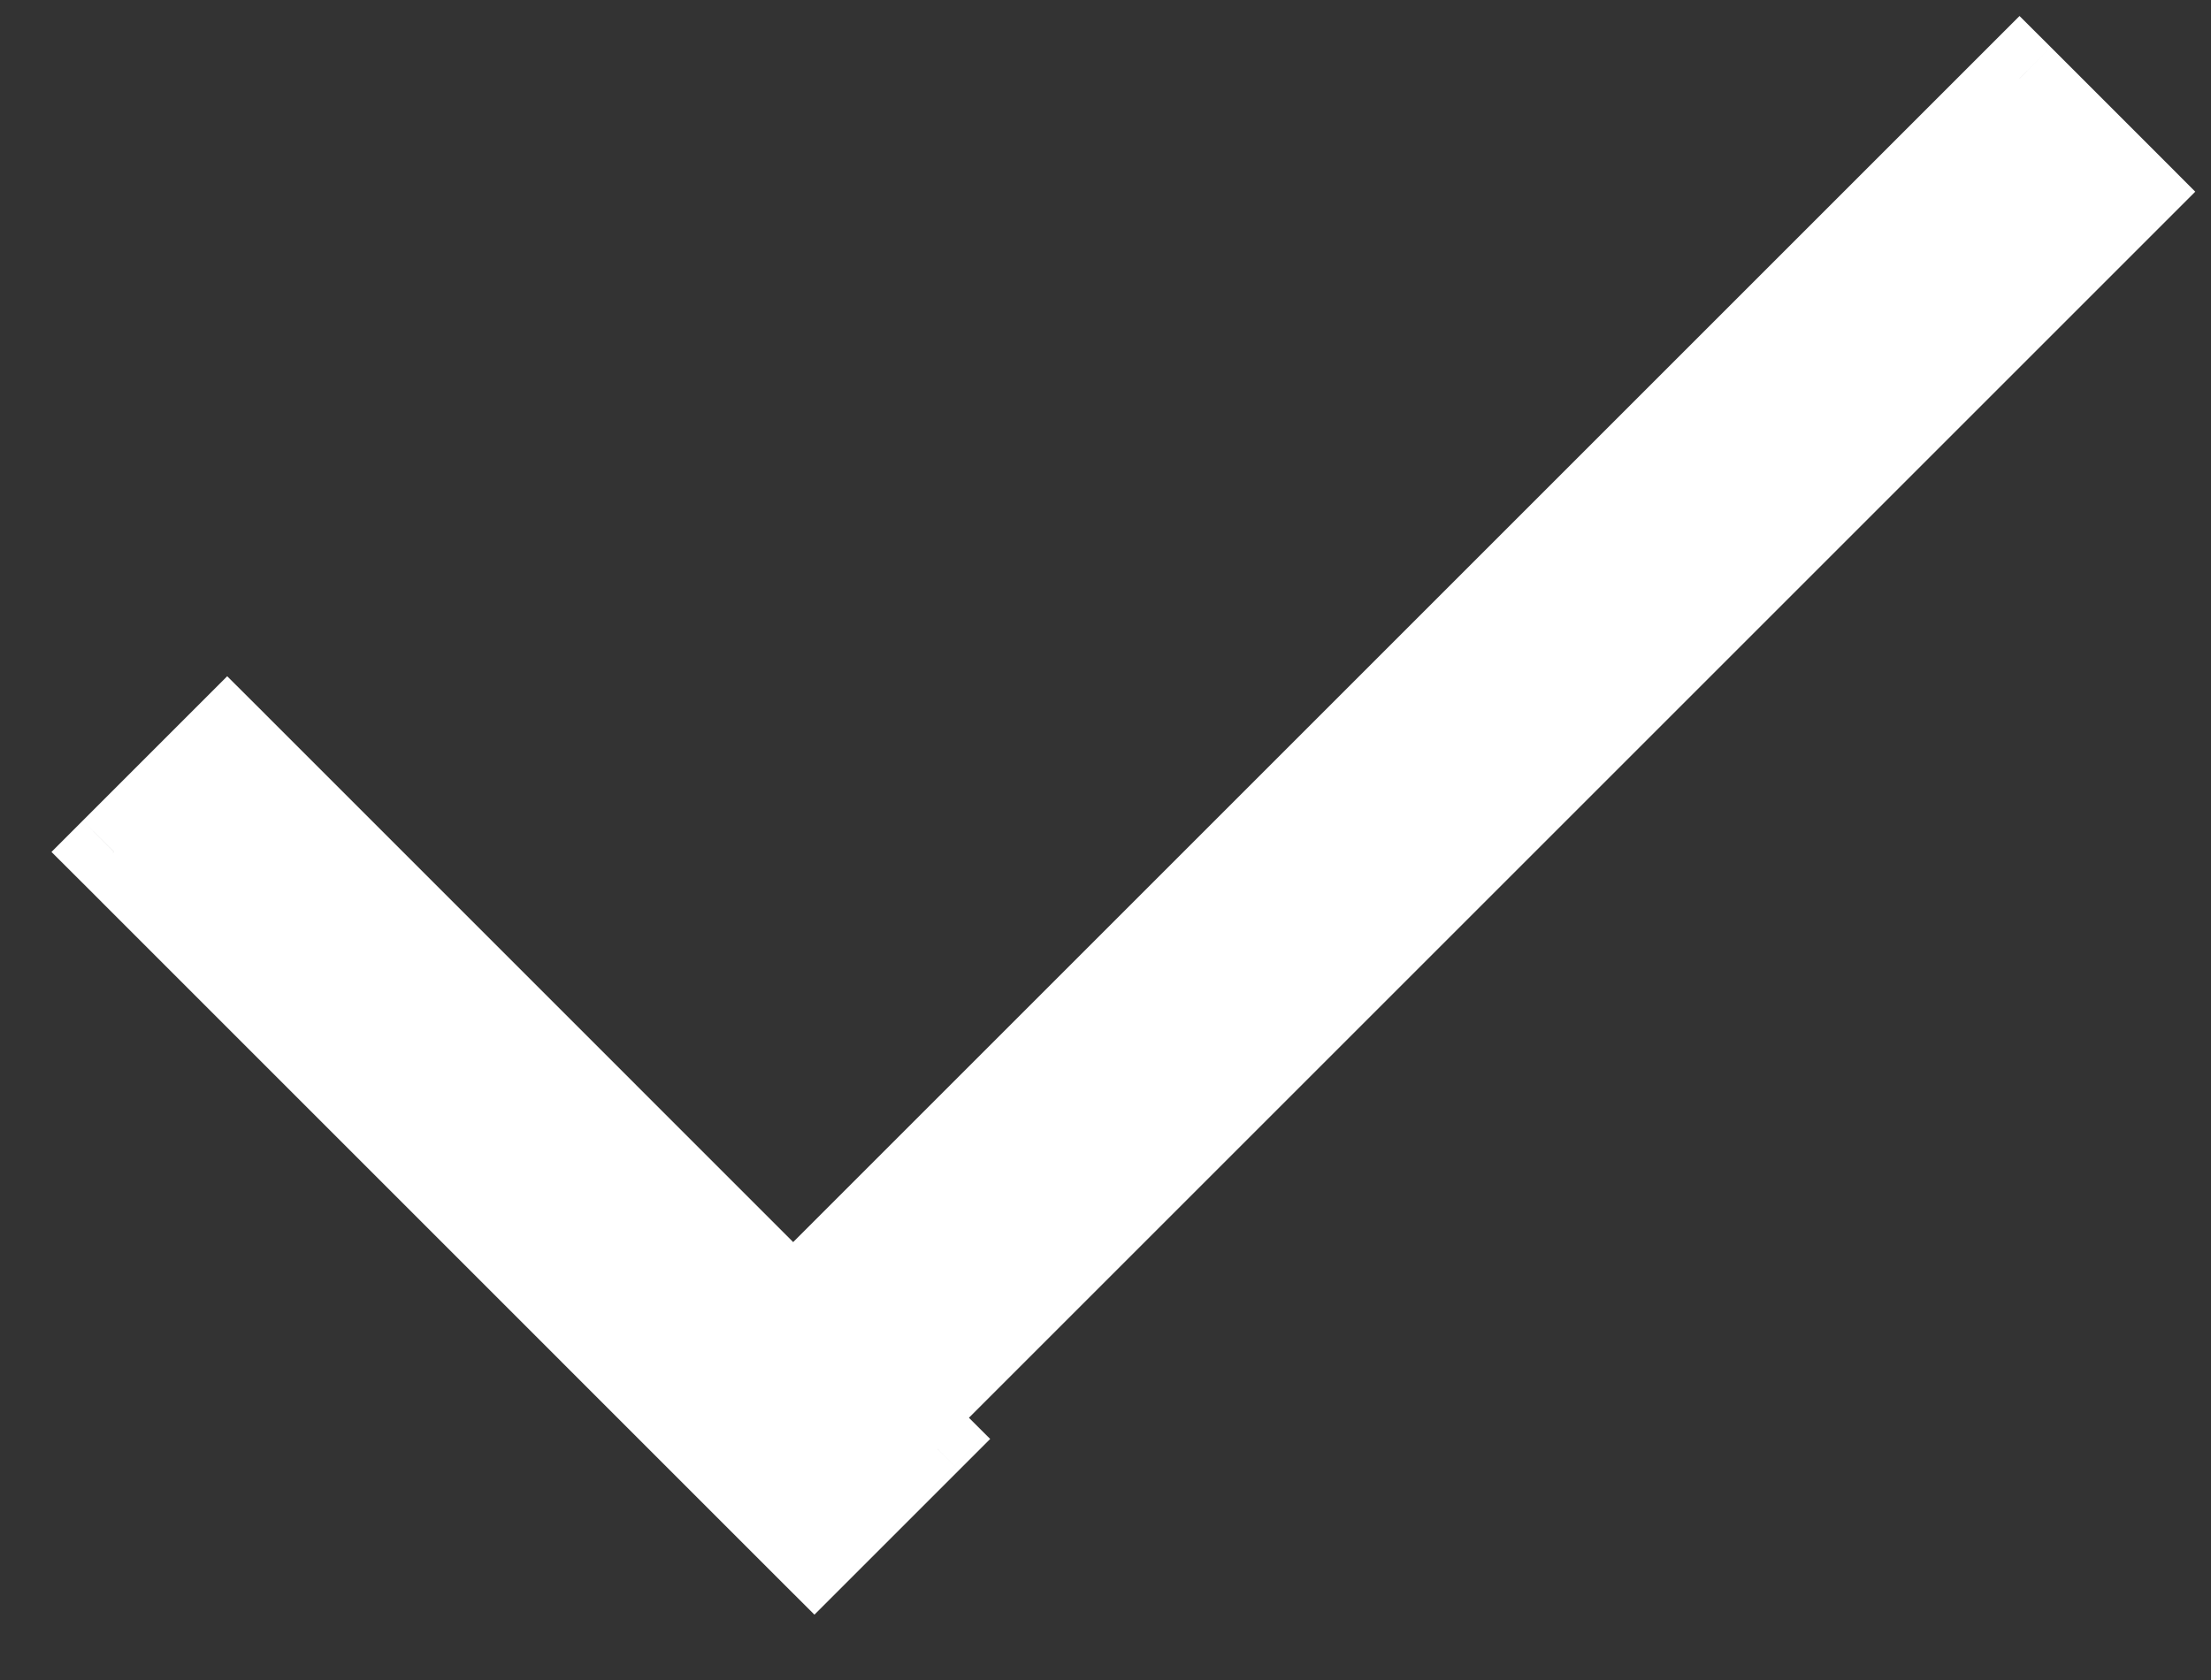 <svg width="25" height="19" viewBox="0 0 25 19" fill="none" xmlns="http://www.w3.org/2000/svg">
<rect x="0" y="0" width="25" height="19" fill="#333333" stroke="none"/>
<path fill-rule="evenodd" clip-rule="evenodd" d="M10.249 16.034L24.115 2.168L22.835 0.888L8.969 14.754L2.569 8.355L1.289 9.635L9.209 17.554L10.489 16.274L10.249 16.034Z" fill="white"/>
<path d="M24.115 2.168L24.469 2.521L24.822 2.168L24.469 1.814L24.115 2.168ZM10.249 16.034L9.895 15.681L9.542 16.034L9.895 16.388L10.249 16.034ZM22.835 0.888L23.189 0.534L22.835 0.181L22.482 0.534L22.835 0.888ZM8.969 14.754L8.615 15.108L8.969 15.461L9.322 15.108L8.969 14.754ZM2.569 8.355L2.923 8.001L2.569 7.648L2.216 8.001L2.569 8.355ZM1.289 9.635L0.936 9.281L0.582 9.635L0.936 9.988L1.289 9.635ZM9.209 17.554L8.855 17.908L9.209 18.261L9.562 17.908L9.209 17.554ZM10.489 16.274L10.842 16.628L11.196 16.274L10.842 15.921L10.489 16.274ZM23.762 1.814L9.895 15.681L10.602 16.388L24.469 2.521L23.762 1.814ZM22.482 1.242L23.762 2.521L24.469 1.814L23.189 0.534L22.482 1.242ZM9.322 15.108L23.189 1.242L22.482 0.534L8.615 14.401L9.322 15.108ZM2.216 8.708L8.615 15.108L9.322 14.401L2.923 8.001L2.216 8.708ZM1.643 9.988L2.923 8.708L2.216 8.001L0.936 9.281L1.643 9.988ZM9.562 17.201L1.643 9.281L0.936 9.988L8.855 17.908L9.562 17.201ZM10.135 15.921L8.855 17.201L9.562 17.908L10.842 16.628L10.135 15.921ZM9.895 16.388L10.135 16.628L10.842 15.921L10.602 15.681L9.895 16.388Z" fill="white"/>
</svg>
